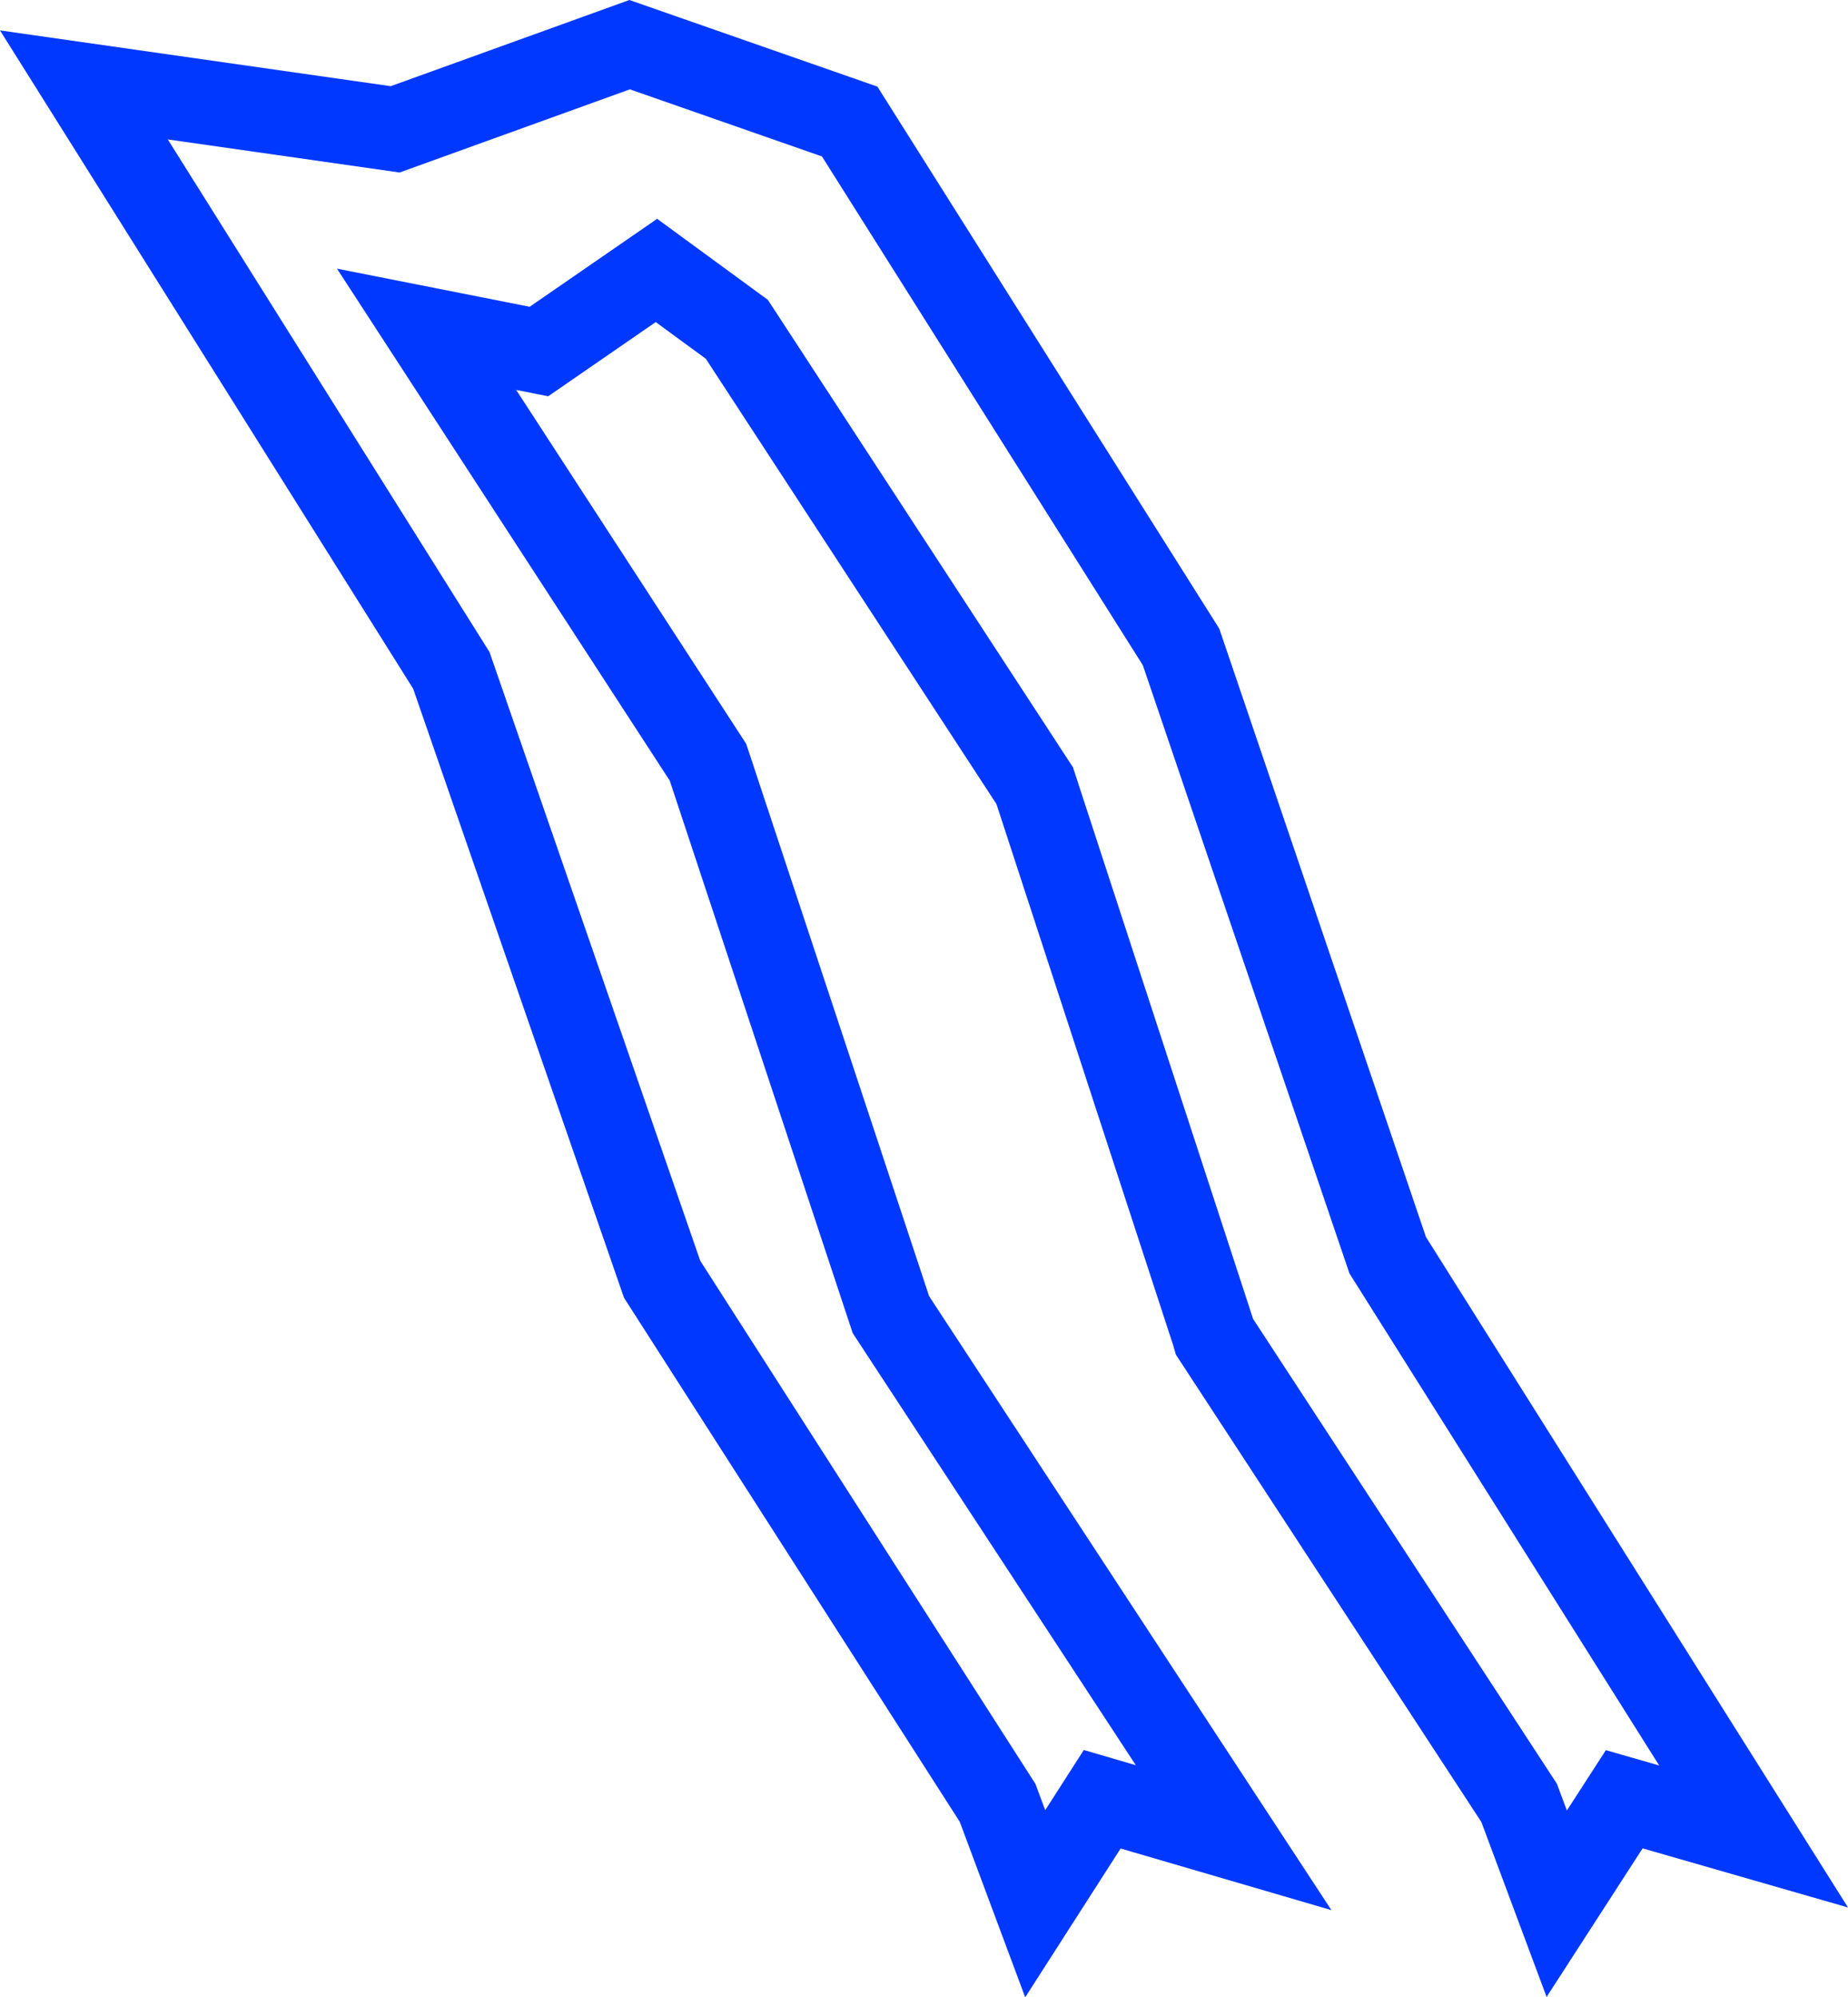 <svg width="1142" height="1234" viewBox="0 0 1142 1234" fill="none" xmlns="http://www.w3.org/2000/svg">
<path fill-rule="evenodd" clip-rule="evenodd" d="M388.948 0L542.213 53.522L753.472 388.422L881.18 764.247L1142 1178.5L1015.08 1141.98L955.746 1233.79L915.421 1125.68L726.642 836.923L725.054 831.375L615.763 496.755L436.162 221.65L405.207 198.997L338.765 244.827L318.982 240.915L461.119 459.567L574.158 800.832L822.762 1180.15L692.499 1142.07L633.539 1234L593.093 1125.57L385.605 801.801L255.312 425.498L0 18.784L241.456 53.245L388.948 0ZM389.237 55.205L246.926 106.579L103.677 86.134L302.495 402.853L432.707 778.923L639.859 1102.16L645.909 1118.39L669.75 1081.21L701.904 1090.62L526.949 823.668L413.879 482.309L208.252 165.989L327.321 189.531L406.098 135.194L474.504 185.255L663.047 474.057L774.369 814.895L962.103 1102.05L968.274 1118.6L992.375 1081.31L1025.33 1090.79L833.928 786.797L706.227 410.993L507.94 96.657L389.237 55.205Z" fill="#0038FF"/>
</svg>

